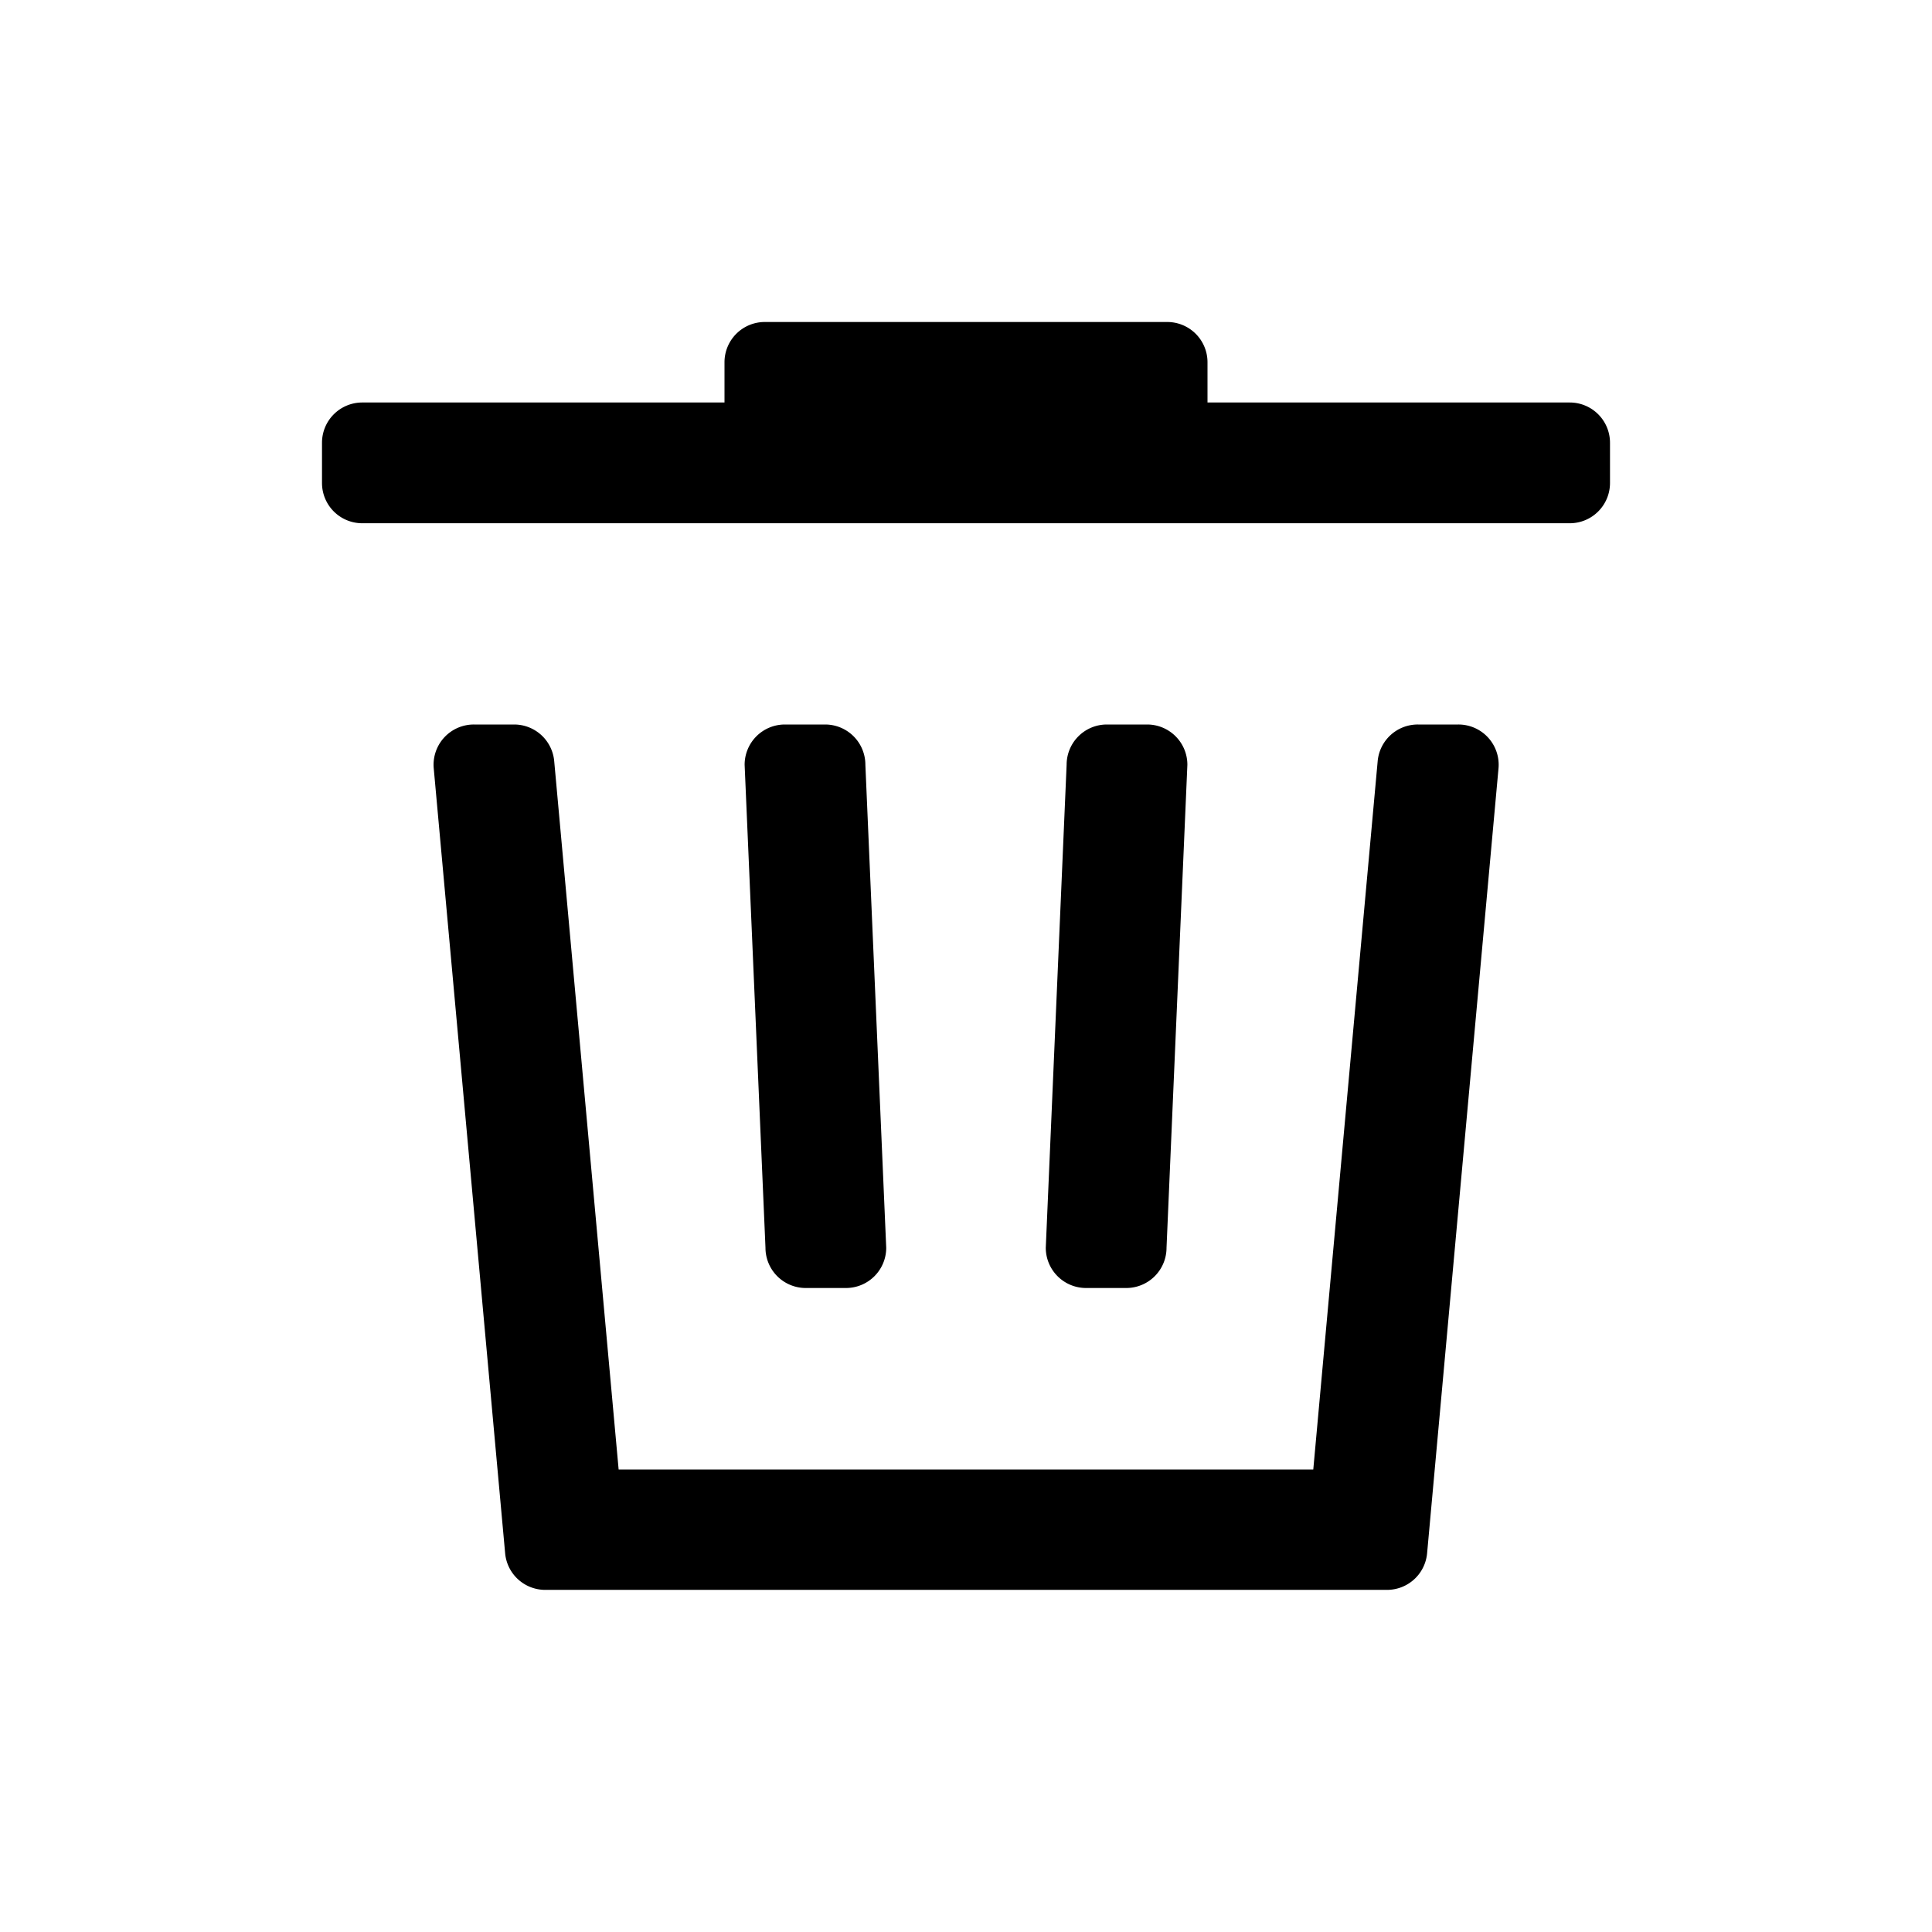 <svg id="735367da-70ab-4151-b868-e06eb9621362" xmlns="http://www.w3.org/2000/svg" viewBox="0 0 24 24"><g id="abe5c66f-9f44-4866-87aa-6caa715d1949" data-name="Bounding area"><polyline id="e25d7af3-5f79-4c9e-92e3-949e87777e3b" data-name="box" points="24 0 24 24 0 24 0 0" fill="none"/></g><path d="M17.114,9.455l-.8,8.8H7.685l-.8-8.795A.5.5,0,0,0,6.388,9h-.5a.5.5,0,0,0-.5.545l.887,9.75a.5.5,0,0,0,.5.455H17.228a.5.5,0,0,0,.5-.455l.887-9.75a.5.5,0,0,0-.5-.545h-.5A.5.5,0,0,0,17.114,9.455Z" fill="#000"/><path d="M13.25,9.5l-.259,6a.5.5,0,0,0,.5.5h.5a.5.5,0,0,0,.5-.5l.259-6a.5.5,0,0,0-.5-.5h-.5A.5.5,0,0,0,13.25,9.5Z" fill="#000"/><path d="M9.25,9.5l.259,6a.5.5,0,0,0,.5.5h.5a.5.5,0,0,0,.5-.5l-.259-6a.5.5,0,0,0-.5-.5h-.5A.5.5,0,0,0,9.25,9.5Z" fill="#000"/><path d="M15,5V4.5a.5.5,0,0,0-.5-.5h-5a.5.5,0,0,0-.5.5V5H4.5a.5.5,0,0,0-.5.5V6a.5.5,0,0,0,.5.5h15A.5.5,0,0,0,20,6V5.5a.5.5,0,0,0-.5-.5Z" fill="#000"/></svg>